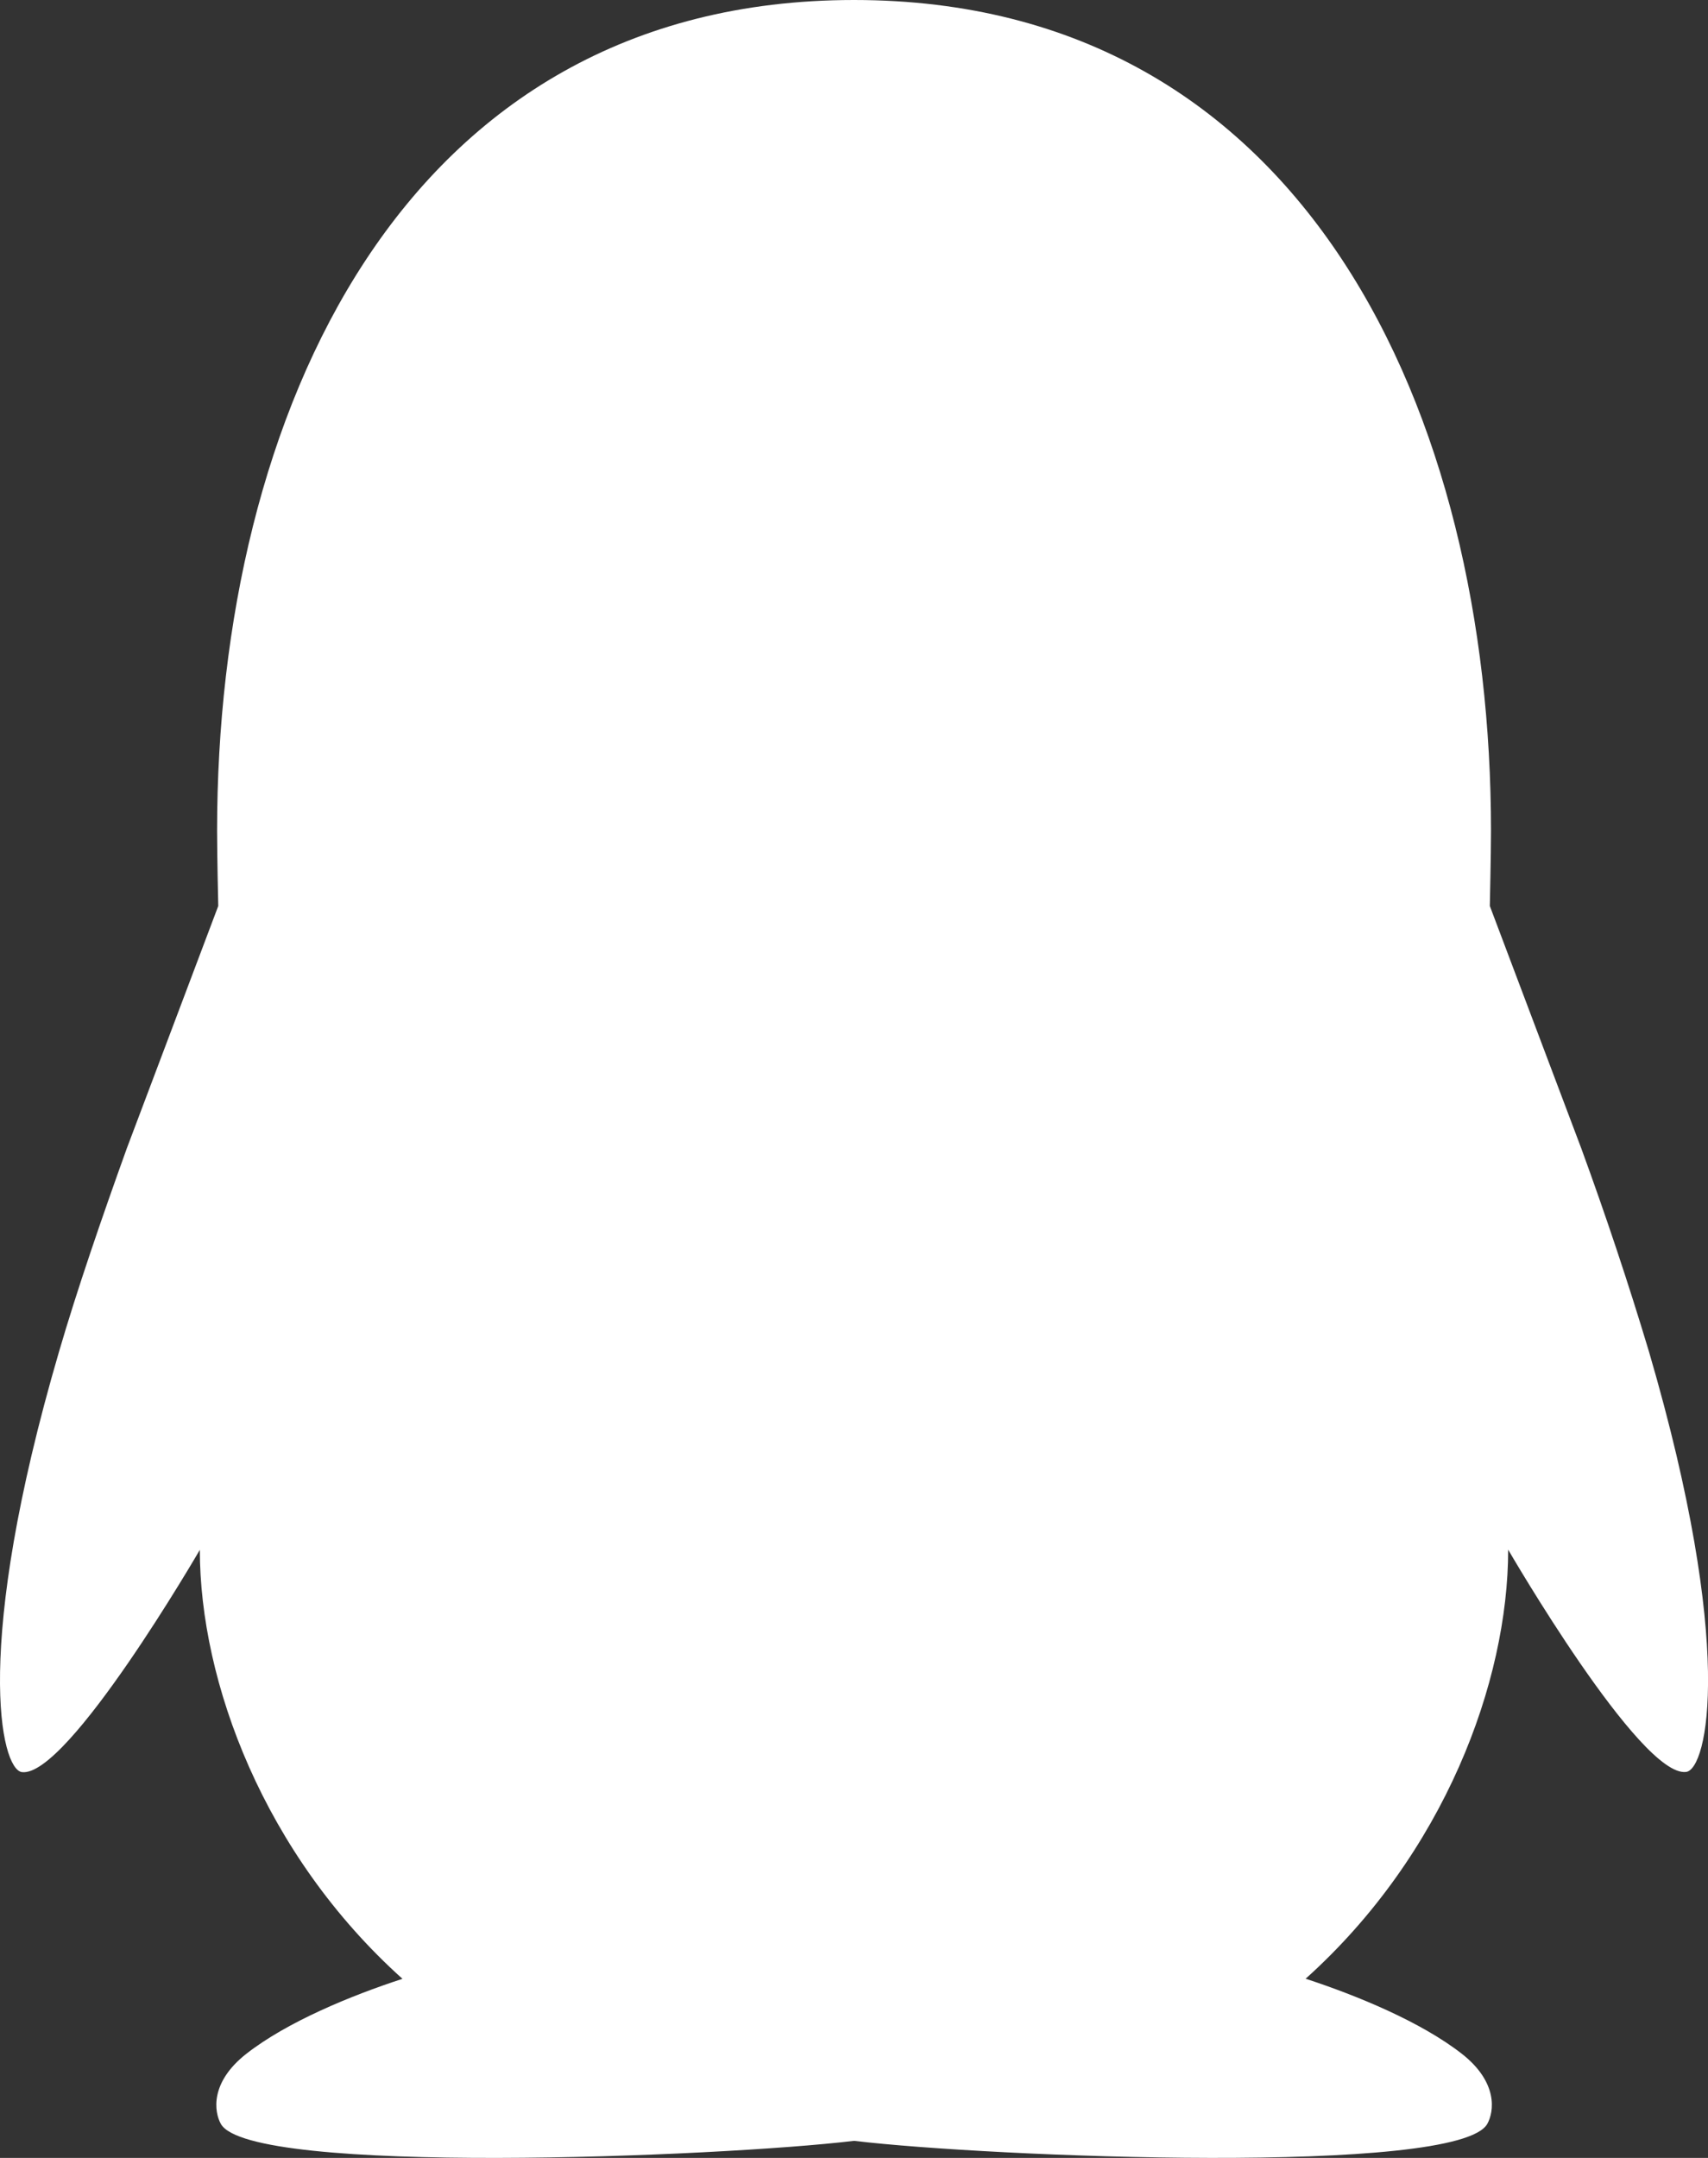 <svg width="19" height="24" viewBox="0 0 19 24" fill="none" xmlns="http://www.w3.org/2000/svg" xmlns:xlink="http://www.w3.org/1999/xlink">
	<rect x="0" y="0" width="19" height="24" fill="#333333" stroke="none"/>
	<desc>
			Created with Pixso.
	</desc>
	<defs/>
	<path id="path" d="M18.344 15.035C18.115 14.272 17.863 13.518 17.59 12.771L16.573 10.076C16.573 10.045 16.586 9.515 16.586 9.241C16.586 4.632 14.538 0 9.5 0C4.463 0 2.415 4.632 2.415 9.24C2.415 9.515 2.427 10.045 2.428 10.076L1.411 12.771C1.133 13.543 0.857 14.346 0.656 15.035C-0.305 18.319 0.007 19.679 0.244 19.709C0.752 19.773 2.223 17.237 2.223 17.237C2.223 18.706 2.935 20.623 4.477 22.008C3.901 22.196 3.194 22.487 2.74 22.842C2.332 23.162 2.383 23.49 2.457 23.622C2.78 24.199 7.995 23.99 9.501 23.81C11.007 23.99 16.223 24.199 16.545 23.621C16.619 23.489 16.67 23.162 16.262 22.842C15.807 22.487 15.101 22.196 14.524 22.007C16.065 20.623 16.777 18.706 16.777 17.235C16.777 17.235 18.248 19.773 18.757 19.707C18.994 19.677 19.305 18.319 18.344 15.035Z" fill="#FFFFFF" fill-opacity="1" fill-rule="nonzero"/>
</svg>
